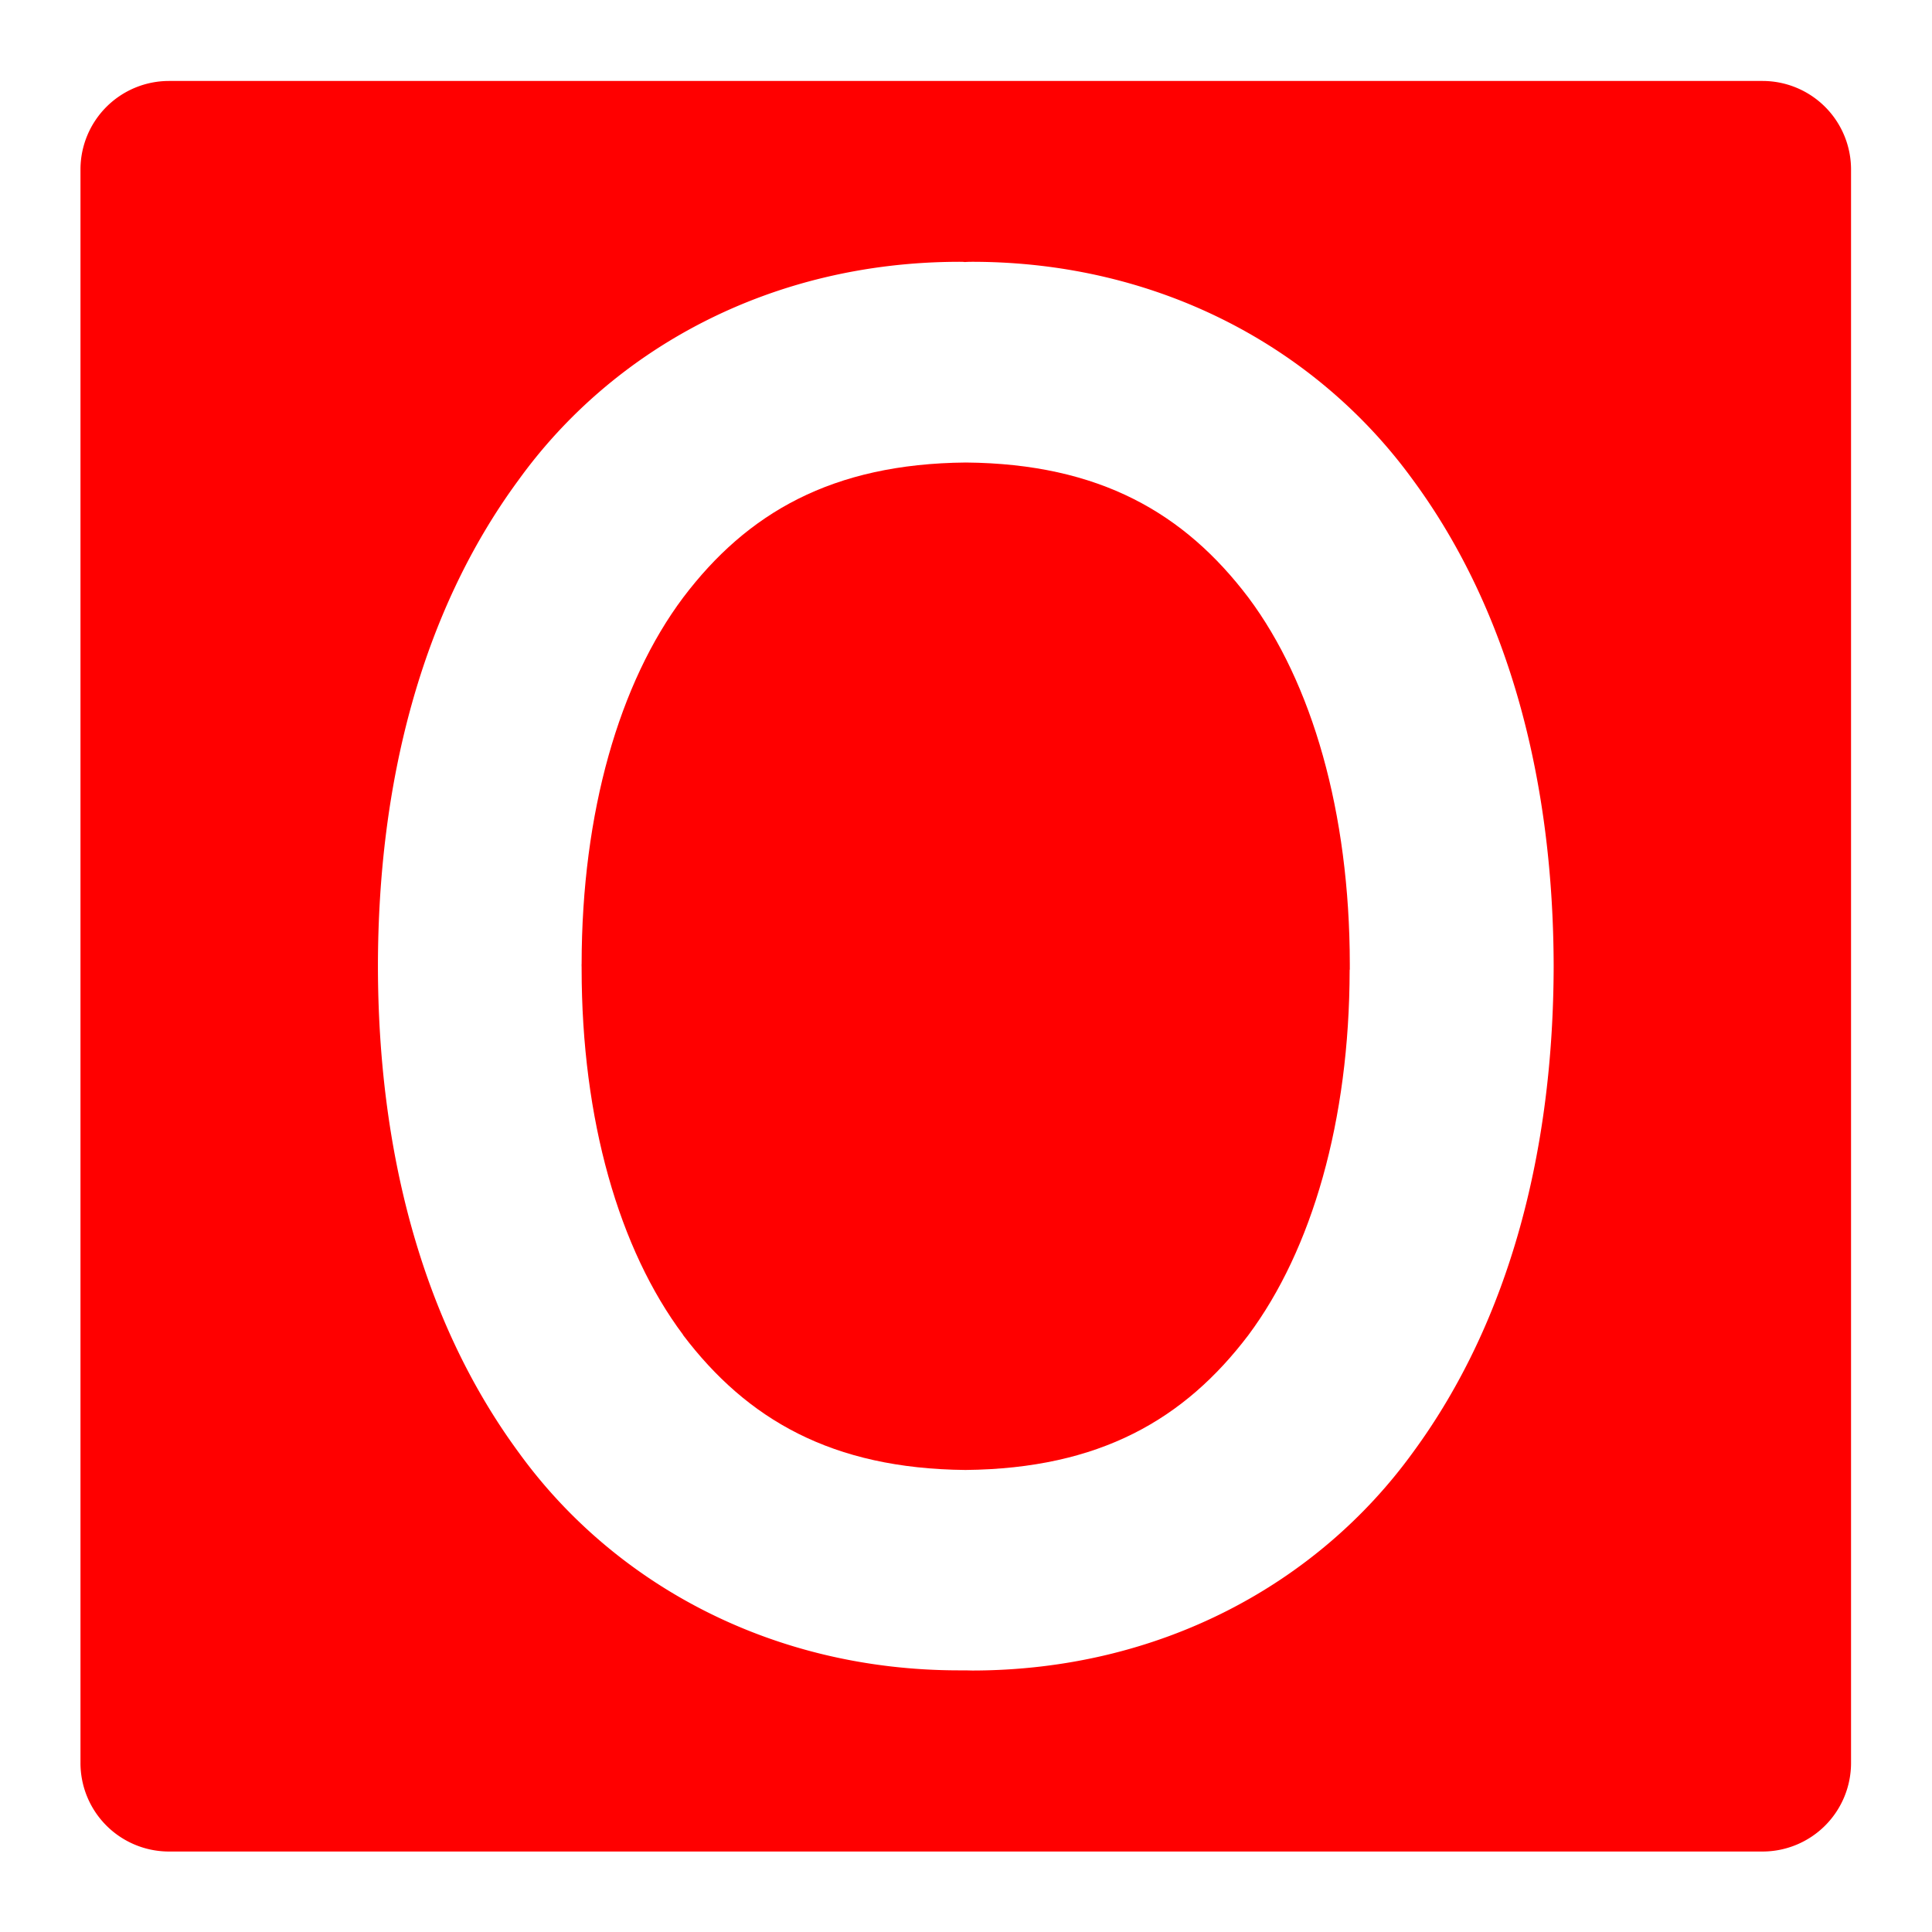 <svg xmlns="http://www.w3.org/2000/svg" width="32" height="32" viewBox="0 0 32 32">
    <defs>
        <clipPath id="a">
            <path d="M0 24h24V0H0z"/>
        </clipPath>
    </defs>
    <g clip-path="url(#a)" transform="matrix(1.333 0 0 -1.333 0 32)">
        <path fill="red" d="M17.557 5.96c-1.184-1.635-3.145-2.709-5.477-2.711l-.08.002h-.082c-2.328 0-4.295 1.078-5.474 2.709-1.217 1.656-1.746 3.783-1.748 6.042.002 2.257.53 4.386 1.746 6.038 1.18 1.637 3.144 2.71 5.476 2.713.028 0 .049 0 .07-.003.046.003.07.003.09.003 2.329 0 4.293-1.076 5.479-2.711 1.217-1.654 1.744-3.783 1.748-6.043-.004-2.256-.531-4.383-1.748-6.039M21.9 23H2.1A1.1 1.1 0 0 1 1 21.9V2.101A1.1 1.1 0 0 1 2.1 1h19.8A1.1 1.1 0 0 1 23 2.101V21.9a1.1 1.1 0 0 1-1.1 1.1"/>
        <path fill="red" d="M12.002 18.259c-1.668-.015-2.721-.631-3.512-1.676-.795-1.06-1.261-2.67-1.263-4.553 0 0-.002-.014 0-.042v-.016c0-1.881.466-3.49 1.261-4.552v-.003c.793-1.045 1.846-1.66 3.508-1.676 1.67.016 2.723.63 3.516 1.676.789 1.059 1.256 2.662 1.258 4.536l.002.007v.069c-.002 1.884-.469 3.494-1.26 4.552-.793 1.047-1.846 1.663-3.51 1.678"/>
    </g>
</svg>
